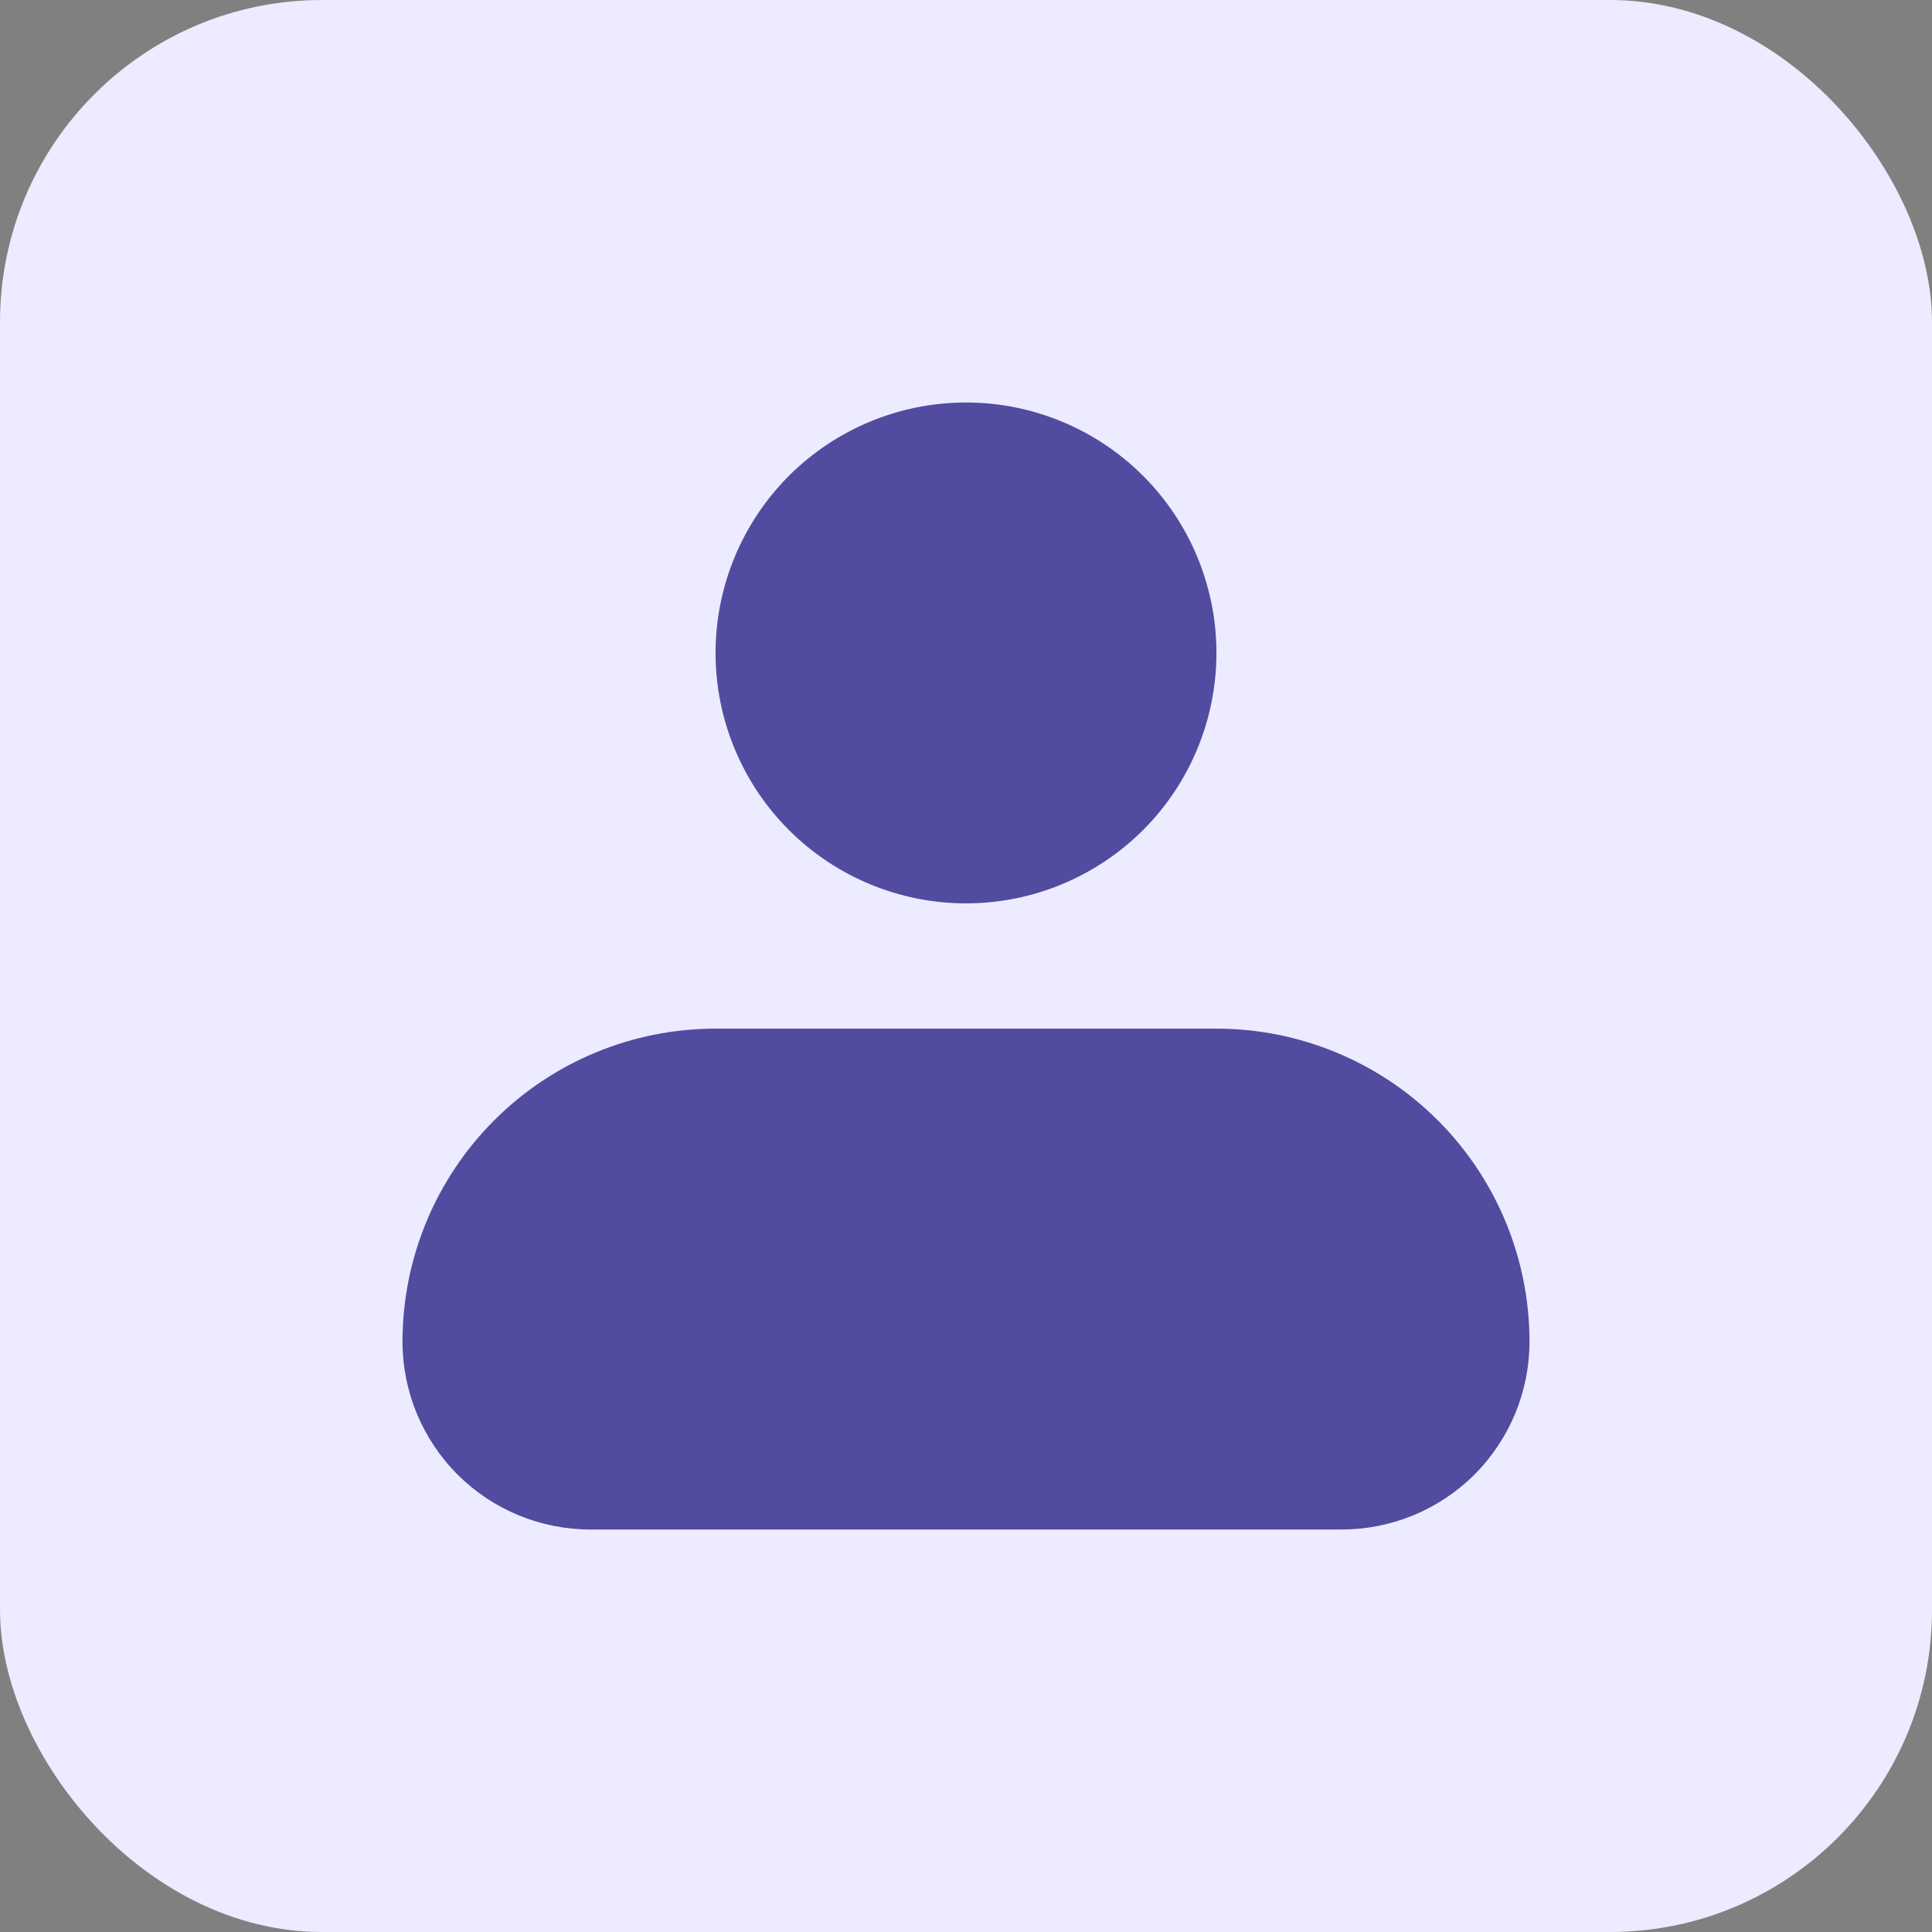 <svg width="24" height="24" viewBox="0 0 24 24" fill="none" xmlns="http://www.w3.org/2000/svg">
<rect x="0" y="0" width="24" height="24" fill="#808080" stroke="none"/>
<rect width="24" height="24" rx="4" fill="#ECEBFF"/>
<path fill-rule="evenodd" clip-rule="evenodd" d="M8.889 8.111C8.889 7.286 9.217 6.495 9.8 5.911C10.384 5.328 11.175 5 12 5C12.825 5 13.616 5.328 14.2 5.911C14.783 6.495 15.111 7.286 15.111 8.111C15.111 8.936 14.783 9.728 14.2 10.311C13.616 10.894 12.825 11.222 12 11.222C11.175 11.222 10.384 10.894 9.8 10.311C9.217 9.728 8.889 8.936 8.889 8.111ZM8.889 12.778C7.857 12.778 6.868 13.188 6.139 13.917C5.41 14.646 5 15.635 5 16.667C5 17.285 5.246 17.879 5.683 18.317C6.121 18.754 6.714 19 7.333 19H16.667C17.285 19 17.879 18.754 18.317 18.317C18.754 17.879 19 17.285 19 16.667C19 15.635 18.59 14.646 17.861 13.917C17.132 13.188 16.142 12.778 15.111 12.778H8.889Z" fill="#514C9F"/>
</svg>
